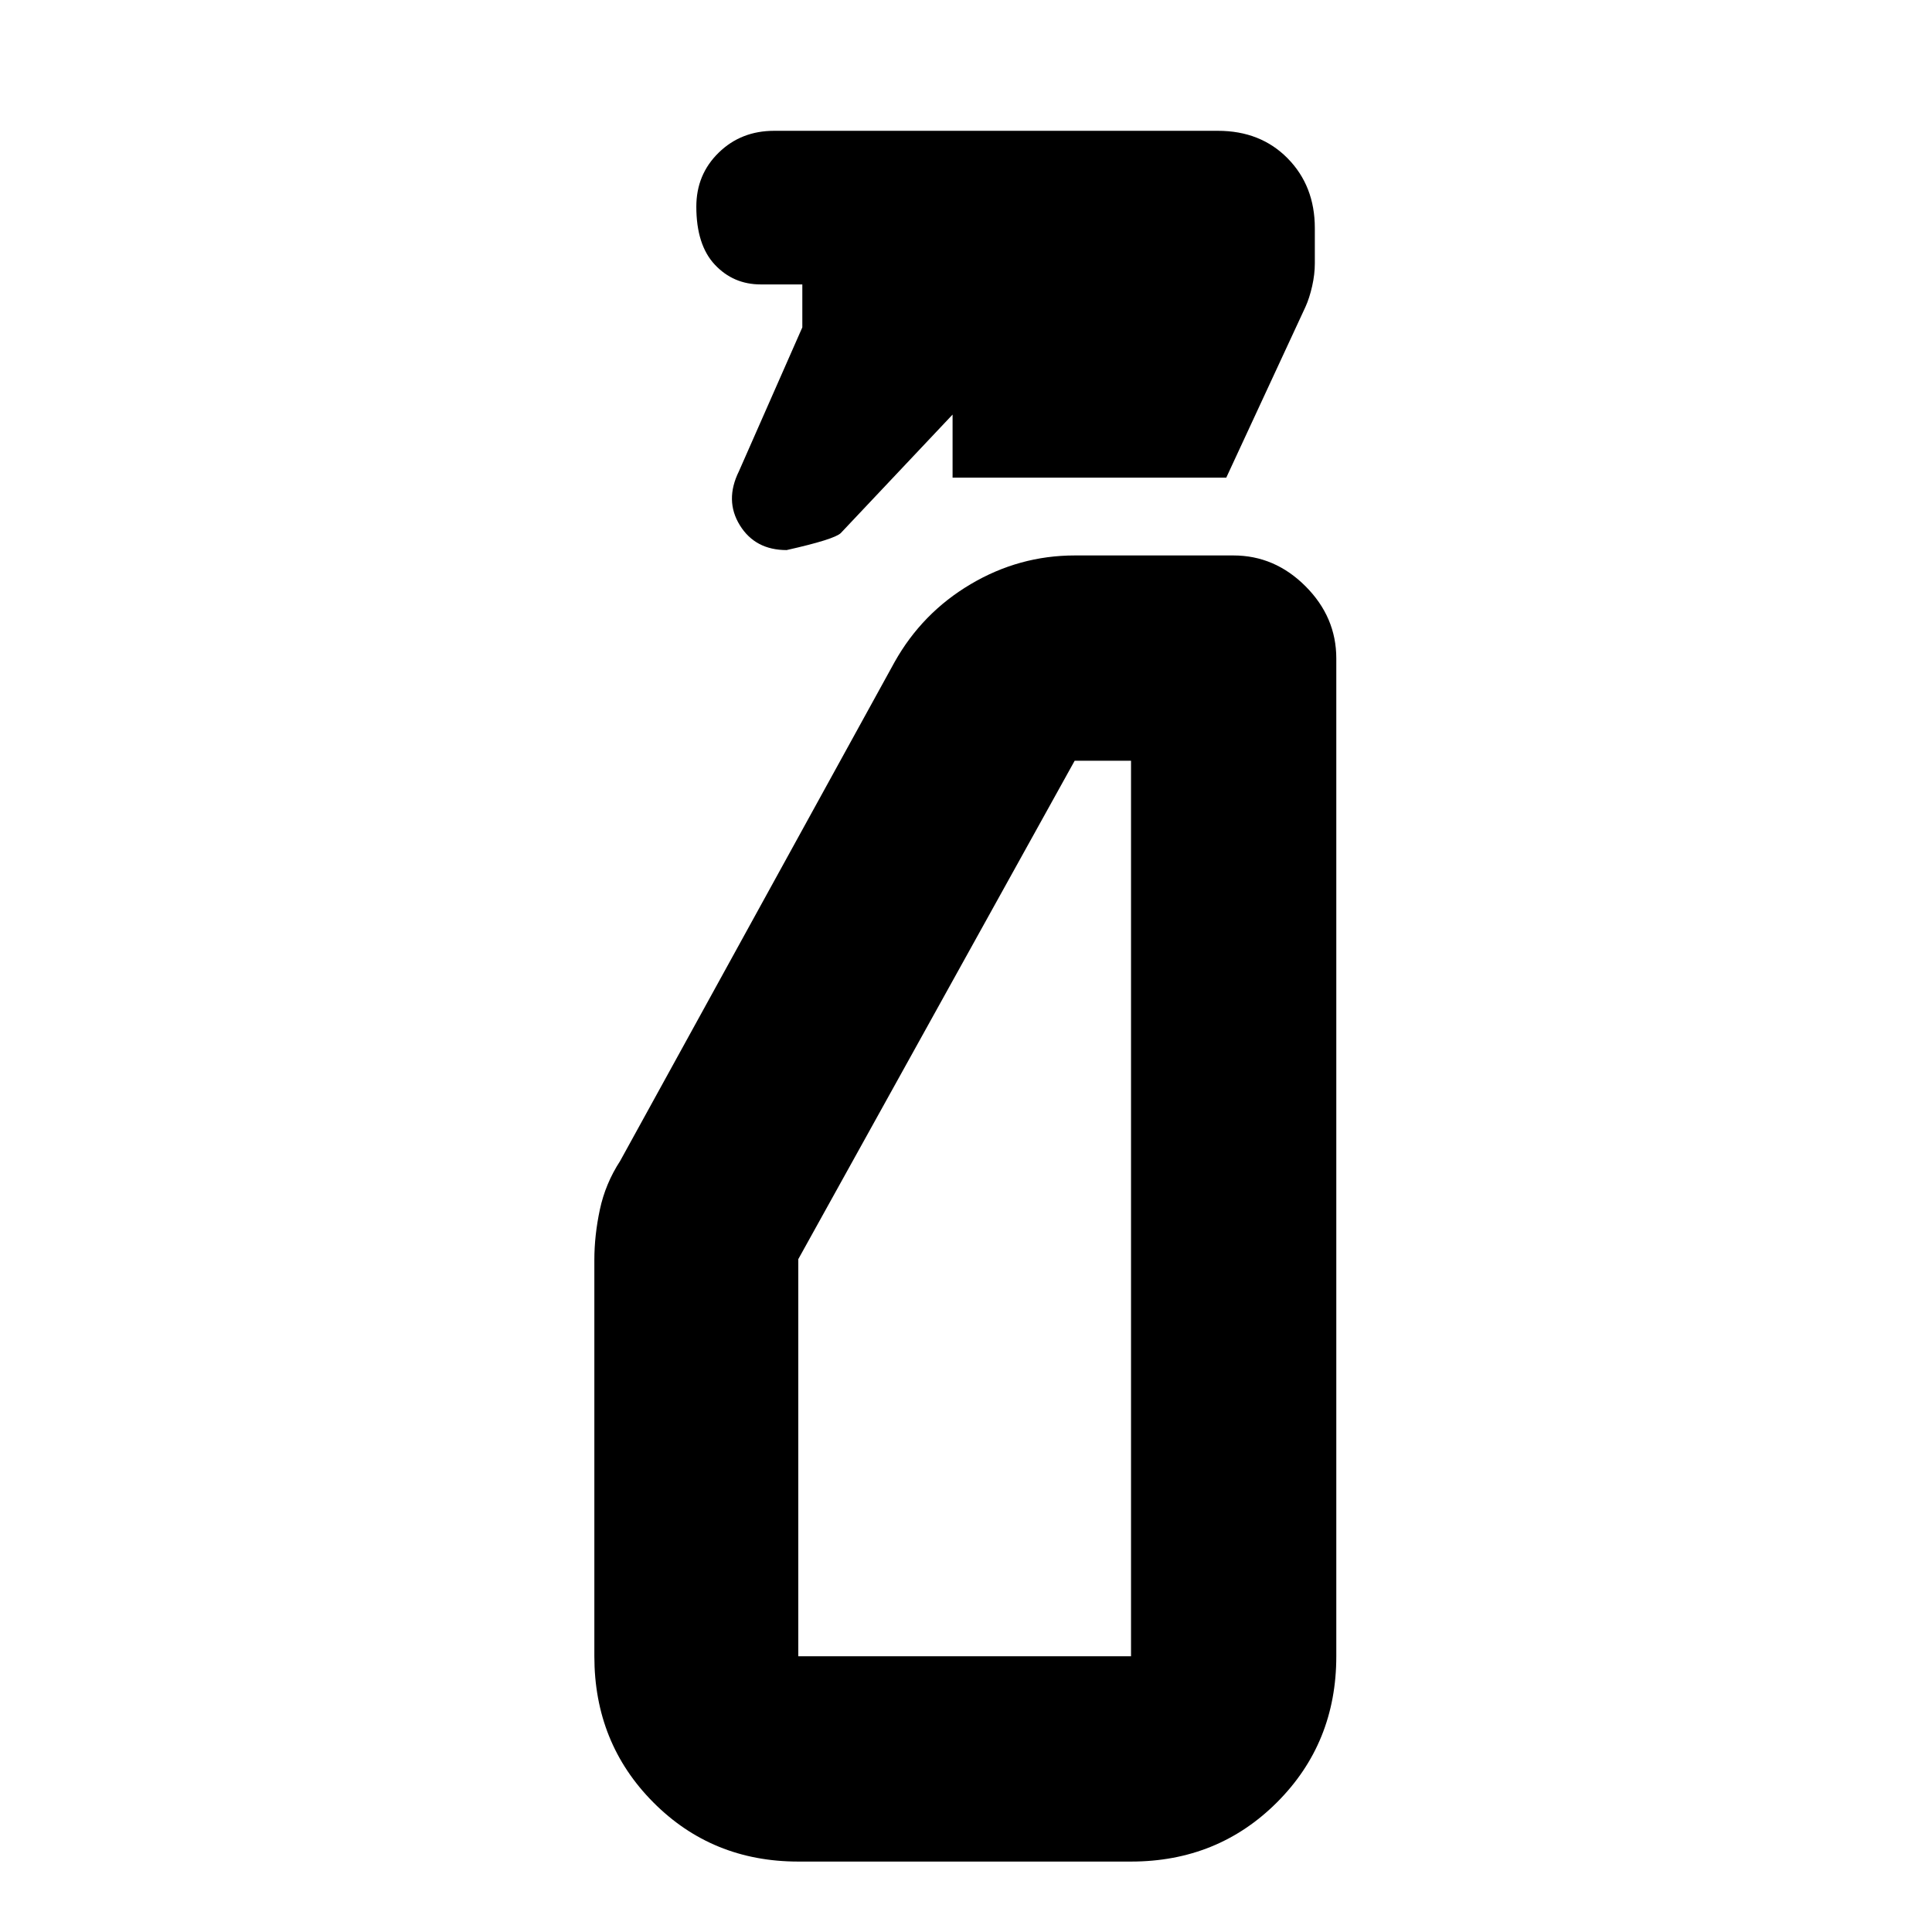 <svg xmlns="http://www.w3.org/2000/svg" height="40" viewBox="0 -960 960 960" width="40"><path d="M398.67-797.33v-21.34H378q-13.6 0-22.8-9.81-9.2-9.81-9.2-28.83 0-16 11.12-26.84Q368.23-895 384.67-895h220.48q21.23 0 34.7 13.71 13.48 13.71 13.48 34.66v17.51q0 5.43-1.33 11.32-1.33 5.9-3.33 10.3l-39.34 84.83h-136V-754l-55.52 58.85q-3.09 3.13-26.94 8.48-15.62 0-23.24-12.33-7.63-12.33-.46-26.83l31.5-71.5Zm-2 762.33q-42.83 0-72.08-29.45Q295.33-93.9 295.33-137v-197q0-12.11 2.74-24.98 2.74-12.88 10.1-24.19L444.5-631q13.7-24.45 37.81-38.72Q506.41-684 534.07-684h78.79q20.56 0 35.85 15.32Q664-653.37 664-632.83V-137q0 43.1-29.45 72.55Q605.1-35 562-35H396.67Zm0-102H562v-445h-28L396.67-334.34V-137Zm0 0H562 396.67Z"/></svg>
